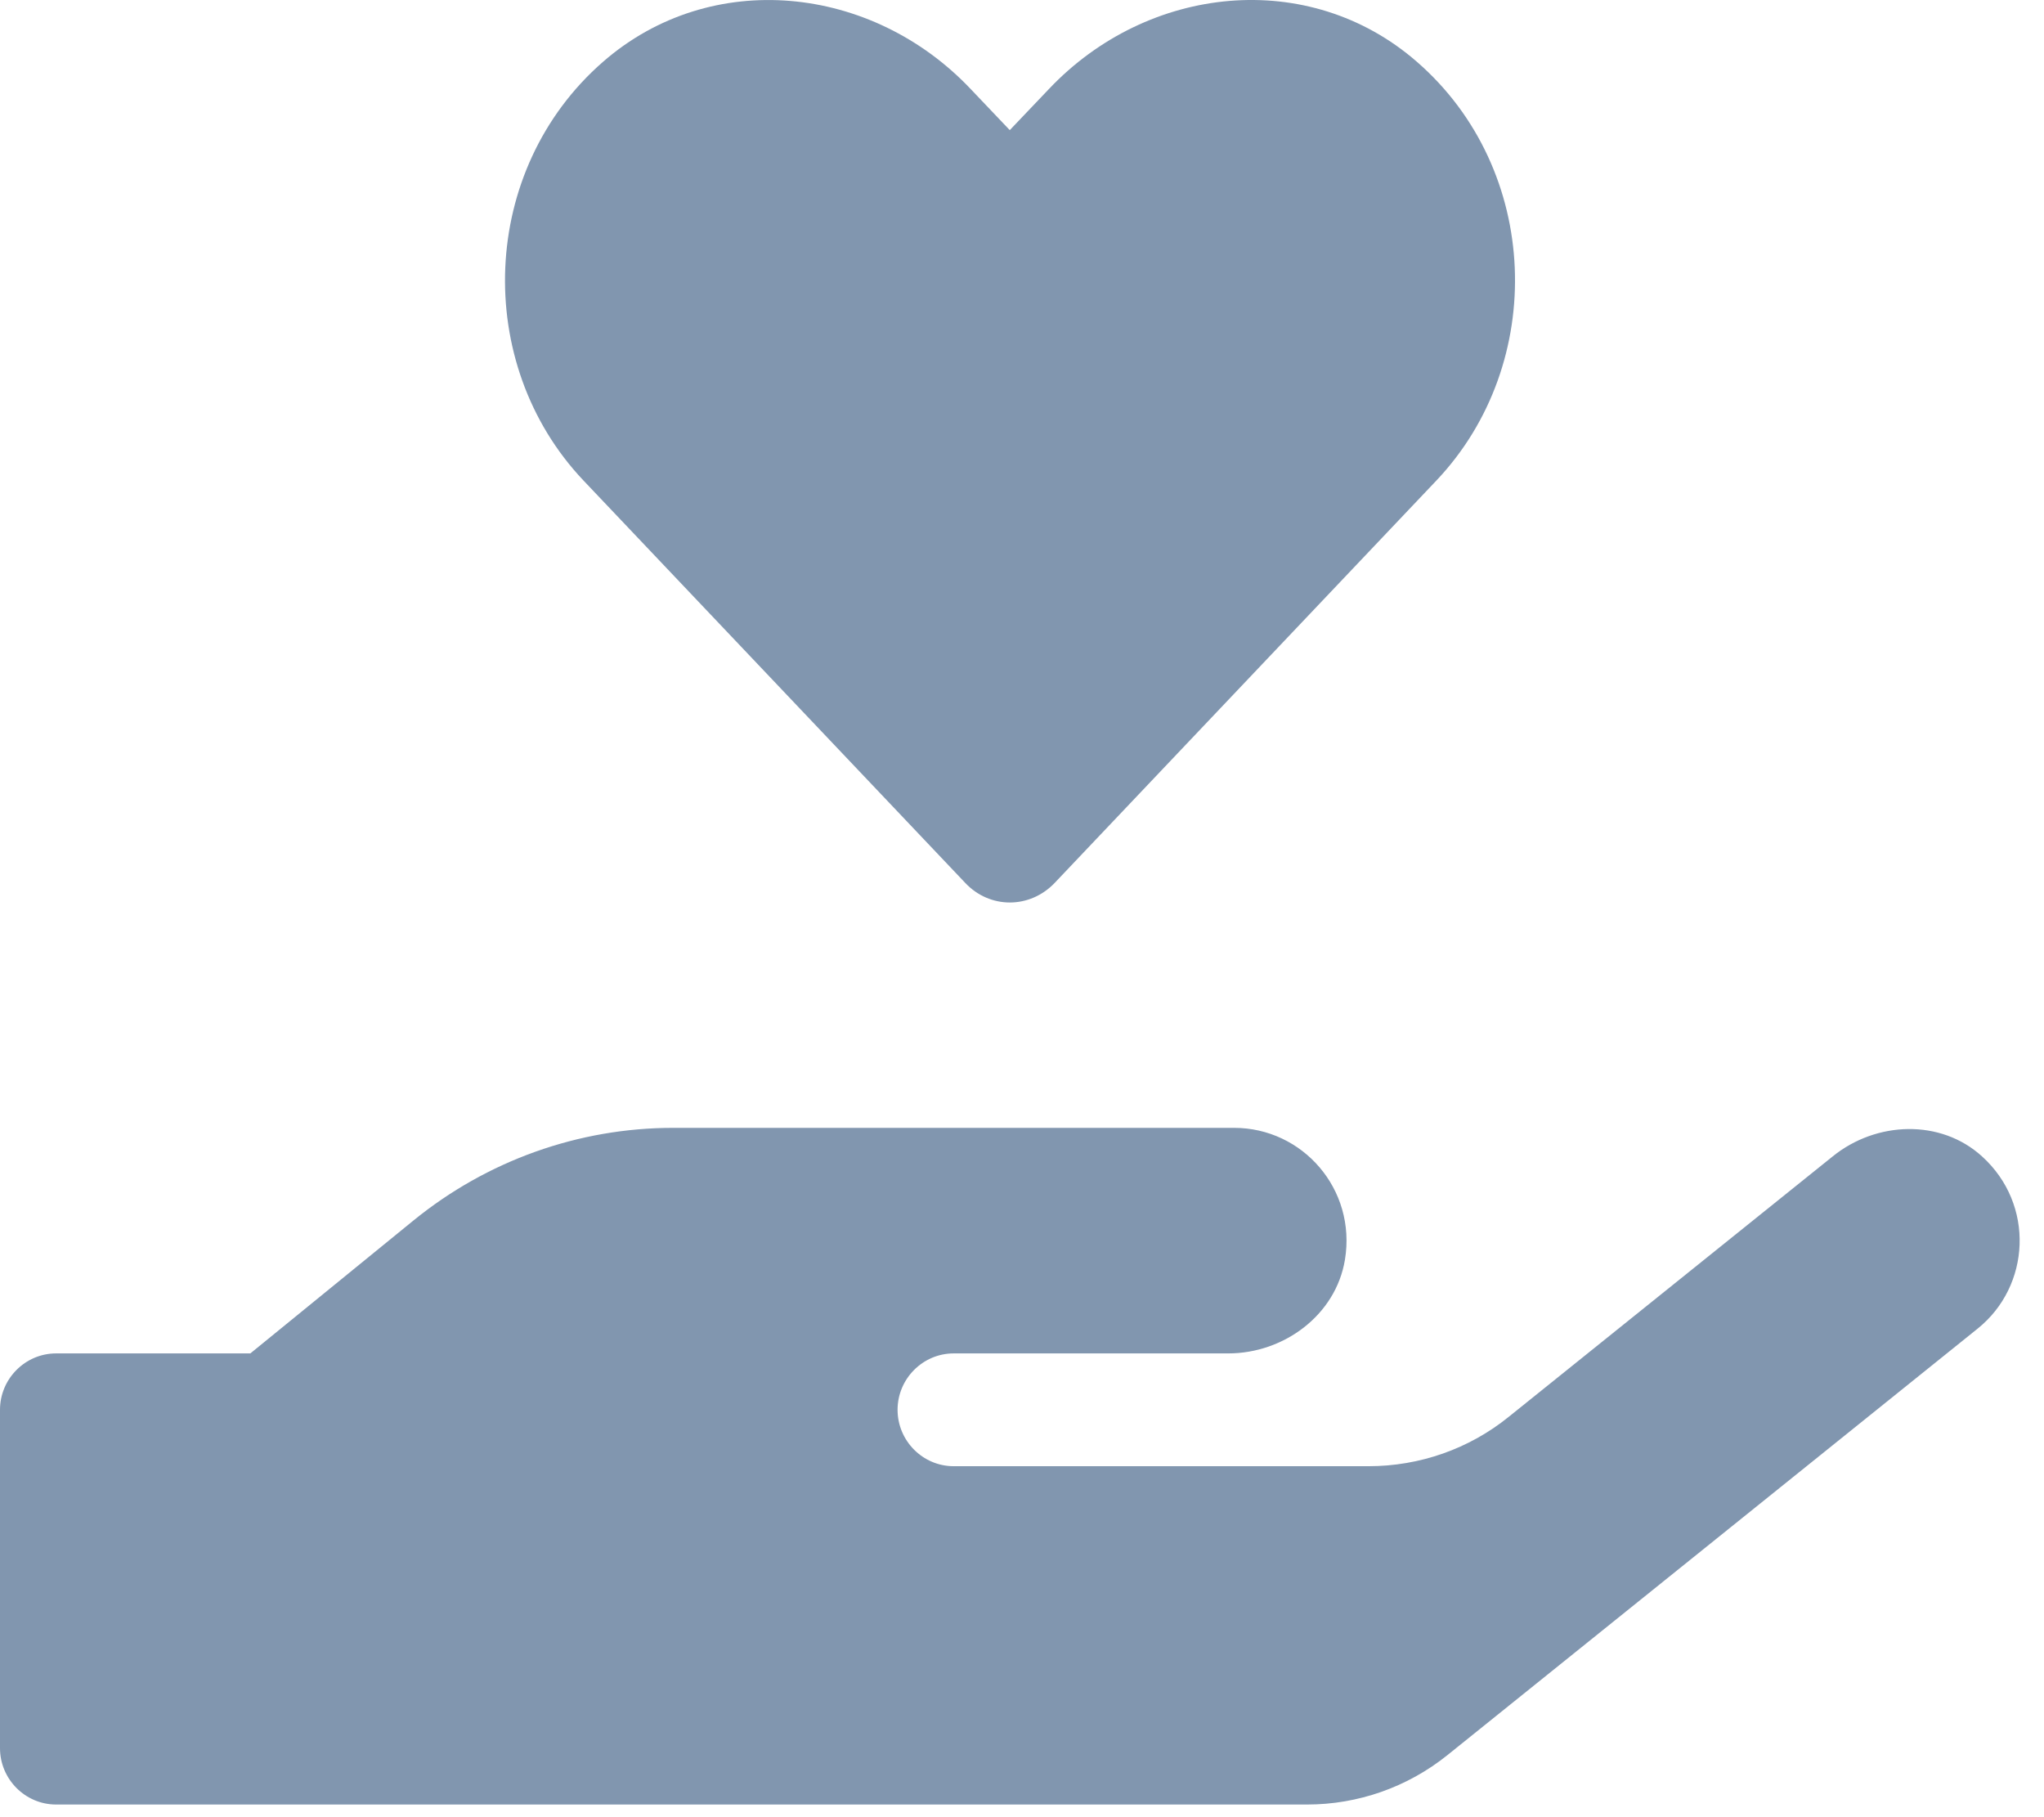 <?xml version="1.0" encoding="UTF-8"?>
<svg width="63px" height="56px" viewBox="0 0 63 56" version="1.1" xmlns="http://www.w3.org/2000/svg" xmlns:xlink="http://www.w3.org/1999/xlink">
    <!-- Generator: Sketch 54.1 (76490) - https://sketchapp.com -->
    <title>Shape</title>
    <desc>Created with Sketch.</desc>
    <g id="Page-1-Copy-5" stroke="none" stroke-width="1" fill="none" fill-rule="evenodd">
        <g id="Artboard" transform="translate(-1028, -1036)" fill="#8196AF" fill-rule="nonzero">
            <g id="services-blocks" transform="translate(226, 1012)">
                <g id="hand-holding-heart" transform="translate(802, 24)">
                    <path d="M29.751,27.209 C30.507,28.013 31.739,28.013 32.507,27.209 L44.275,14.806 C47.69,11.2 47.495,5.226 43.67,1.903 C40.341,-0.997 35.381,-0.476 32.334,2.739 L31.123,4.01 L29.924,2.75 C26.876,-0.476 21.916,-0.997 18.588,1.903 C14.773,5.226 14.567,11.2 17.982,14.806 L29.751,27.209 Z M61.09,35.637 C59.815,34.475 57.827,34.551 56.487,35.637 L46.501,43.663 C45.28,44.651 43.756,45.184 42.179,45.184 L29.394,45.184 C28.443,45.184 27.665,44.402 27.665,43.446 C27.665,42.49 28.443,41.708 29.394,41.708 L37.856,41.708 C39.574,41.708 41.174,40.524 41.454,38.819 C41.811,36.647 40.147,34.757 38.04,34.757 L20.749,34.757 C17.831,34.757 15.01,35.767 12.741,37.614 L7.716,41.708 L1.729,41.708 C0.778,41.708 0,42.49 0,43.446 L0,53.872 C0,54.828 0.778,55.61 1.729,55.61 L40.287,55.61 C41.854,55.61 43.378,55.078 44.61,54.089 L60.95,40.948 C62.592,39.634 62.722,37.114 61.09,35.637 Z" id="Shape"></path>
                </g>
            </g>
        </g>
    </g>
</svg>
